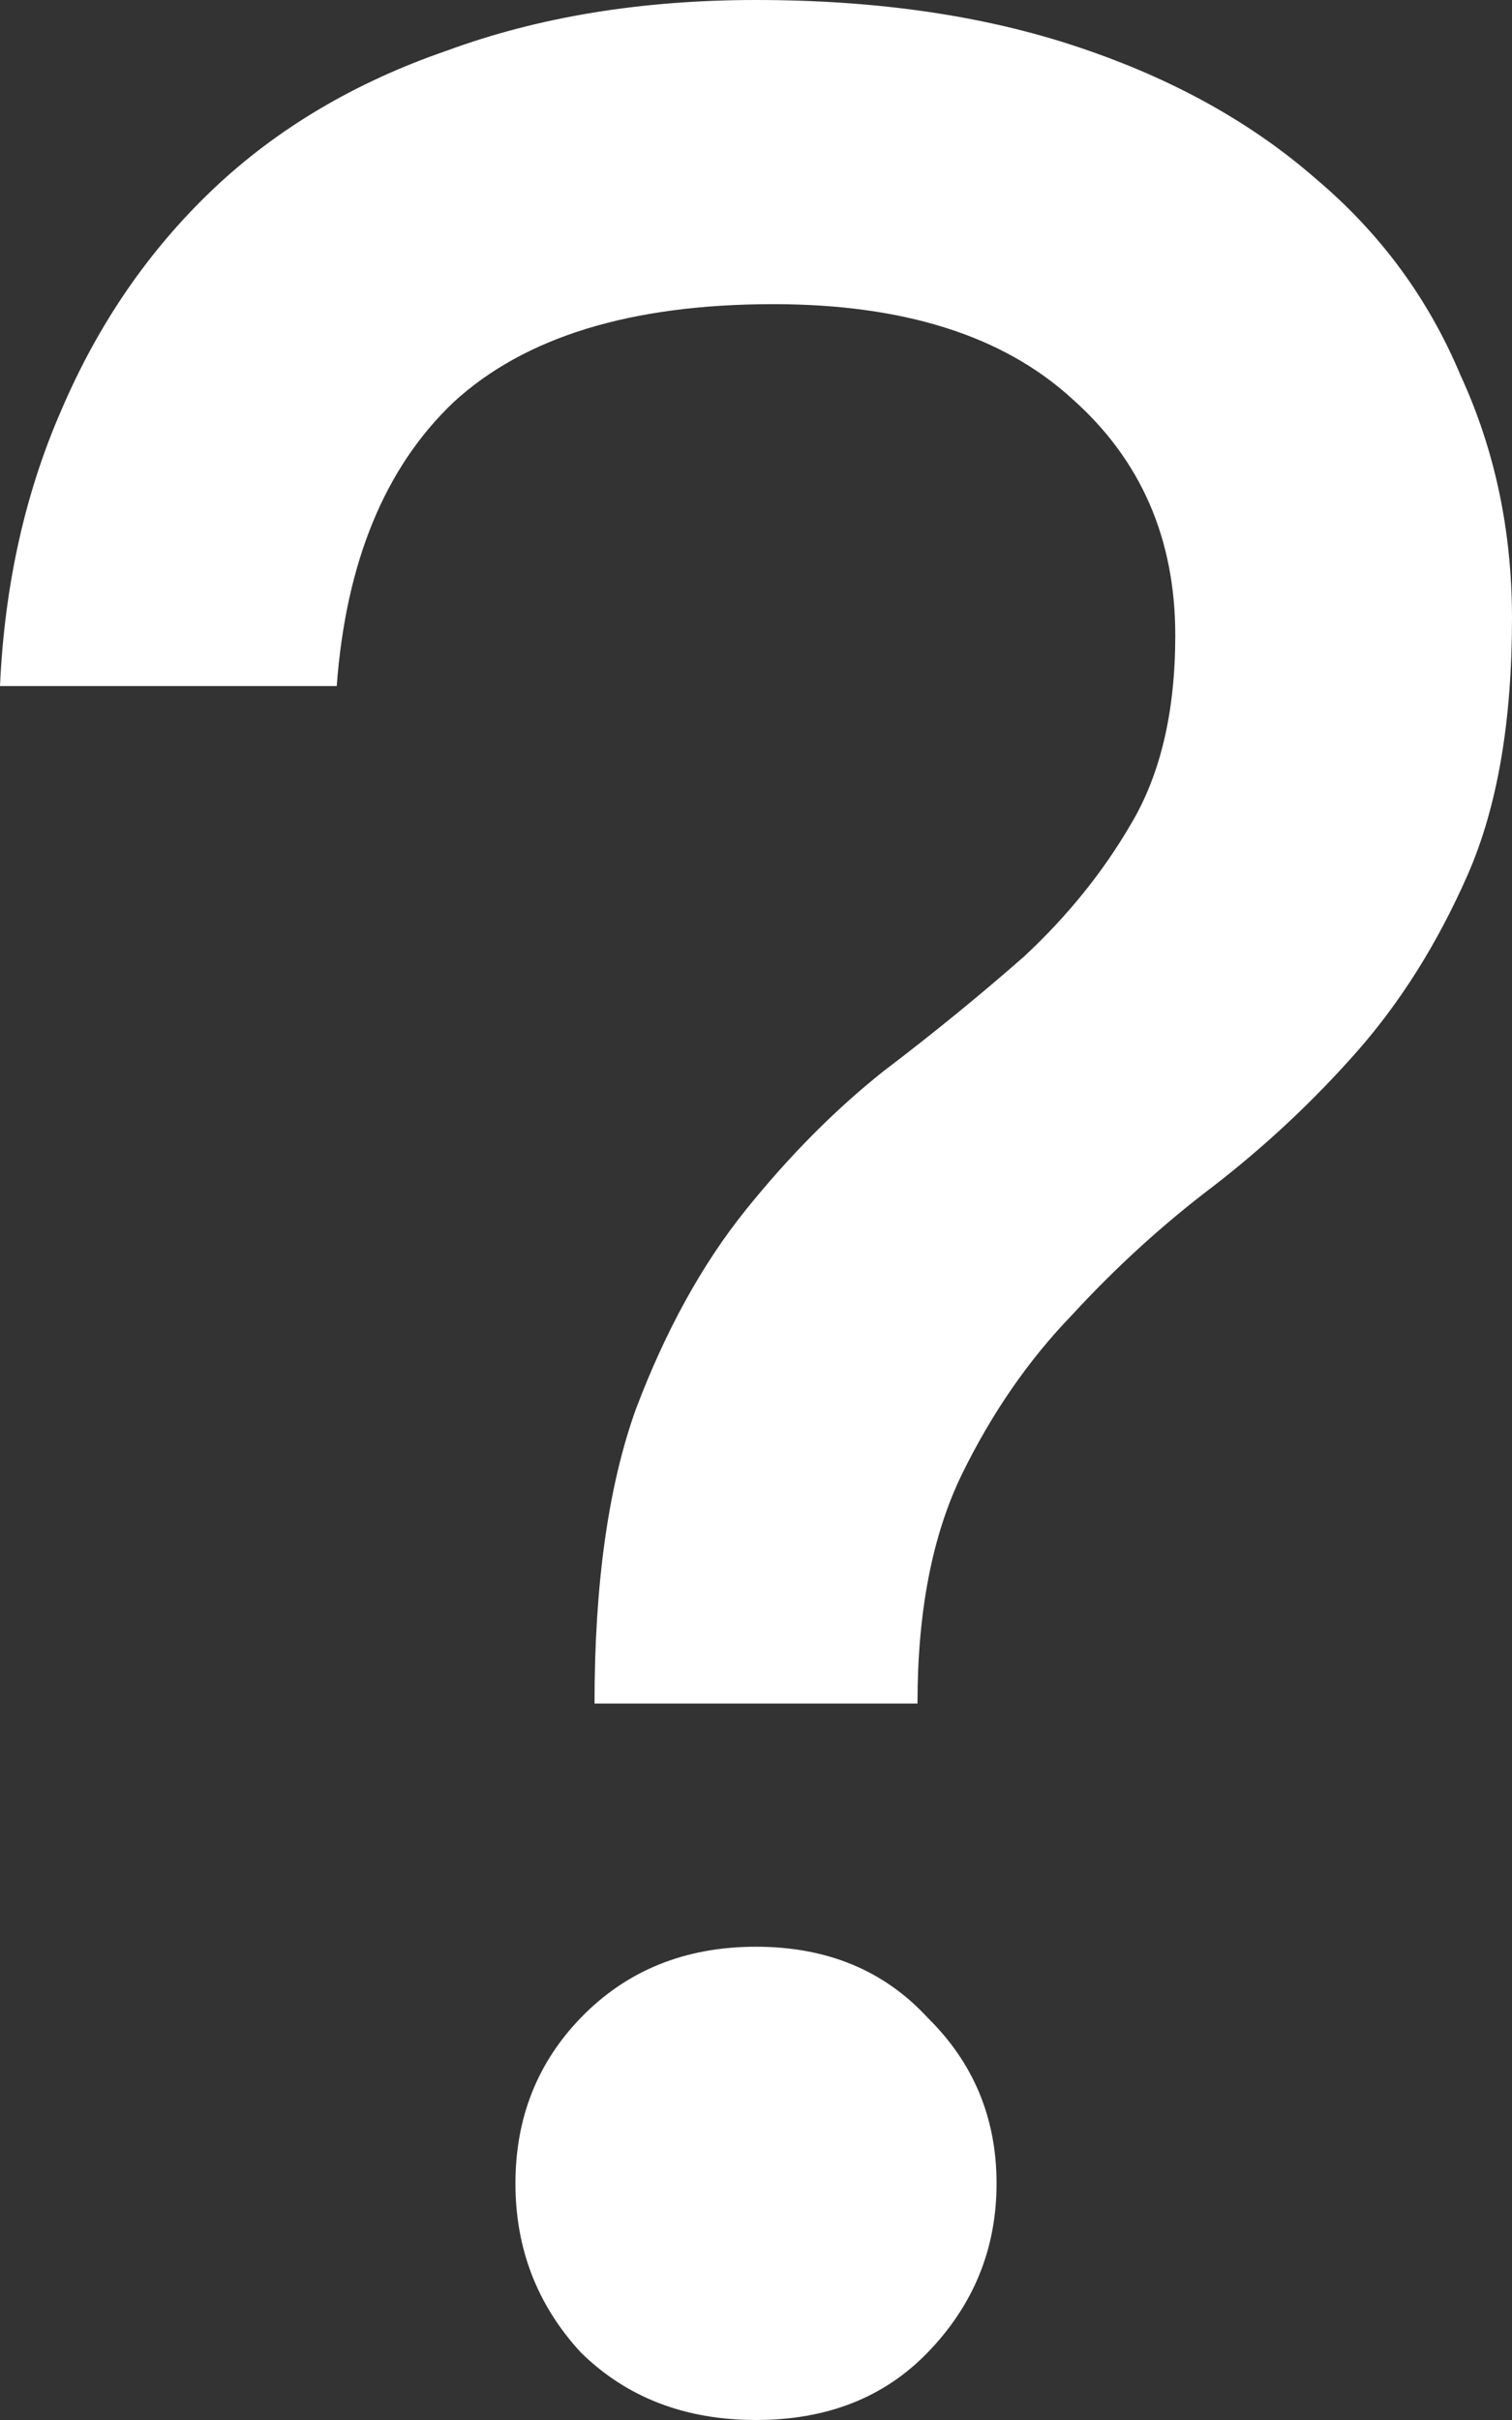 <svg width="10" height="16" viewBox="0 0 10 16" fill="none" xmlns="http://www.w3.org/2000/svg">
<rect x="0" y="0" width="10" height="16" fill="#333333" stroke="none"/>
<path d="M3.932 11.263C3.932 10.473 4.023 9.825 4.205 9.318C4.402 8.797 4.644 8.358 4.932 8C5.22 7.642 5.523 7.337 5.841 7.084C6.174 6.831 6.485 6.577 6.773 6.324C7.061 6.056 7.295 5.765 7.477 5.453C7.674 5.125 7.773 4.708 7.773 4.201C7.773 3.561 7.545 3.039 7.091 2.637C6.636 2.22 5.977 2.011 5.114 2.011C4.174 2.011 3.47 2.227 3 2.659C2.545 3.091 2.288 3.717 2.227 4.536H0C0.03 3.866 0.167 3.255 0.409 2.704C0.652 2.138 0.985 1.654 1.409 1.251C1.833 0.849 2.348 0.544 2.955 0.335C3.561 0.112 4.242 0 5 0C5.803 0 6.515 0.104 7.136 0.313C7.758 0.521 8.28 0.812 8.705 1.184C9.129 1.542 9.447 1.974 9.659 2.48C9.886 2.972 10 3.508 10 4.089C10 4.775 9.902 5.341 9.705 5.788C9.508 6.235 9.265 6.622 8.977 6.95C8.689 7.277 8.371 7.575 8.023 7.844C7.689 8.097 7.379 8.38 7.091 8.693C6.803 8.991 6.561 9.341 6.364 9.743C6.167 10.145 6.068 10.652 6.068 11.263H3.932ZM5 16C4.53 16 4.144 15.851 3.841 15.553C3.553 15.24 3.409 14.868 3.409 14.436C3.409 14.004 3.553 13.639 3.841 13.341C4.144 13.028 4.53 12.871 5 12.871C5.47 12.871 5.848 13.028 6.136 13.341C6.439 13.639 6.591 14.004 6.591 14.436C6.591 14.868 6.439 15.24 6.136 15.553C5.848 15.851 5.47 16 5 16Z" fill="white"/>
</svg>

